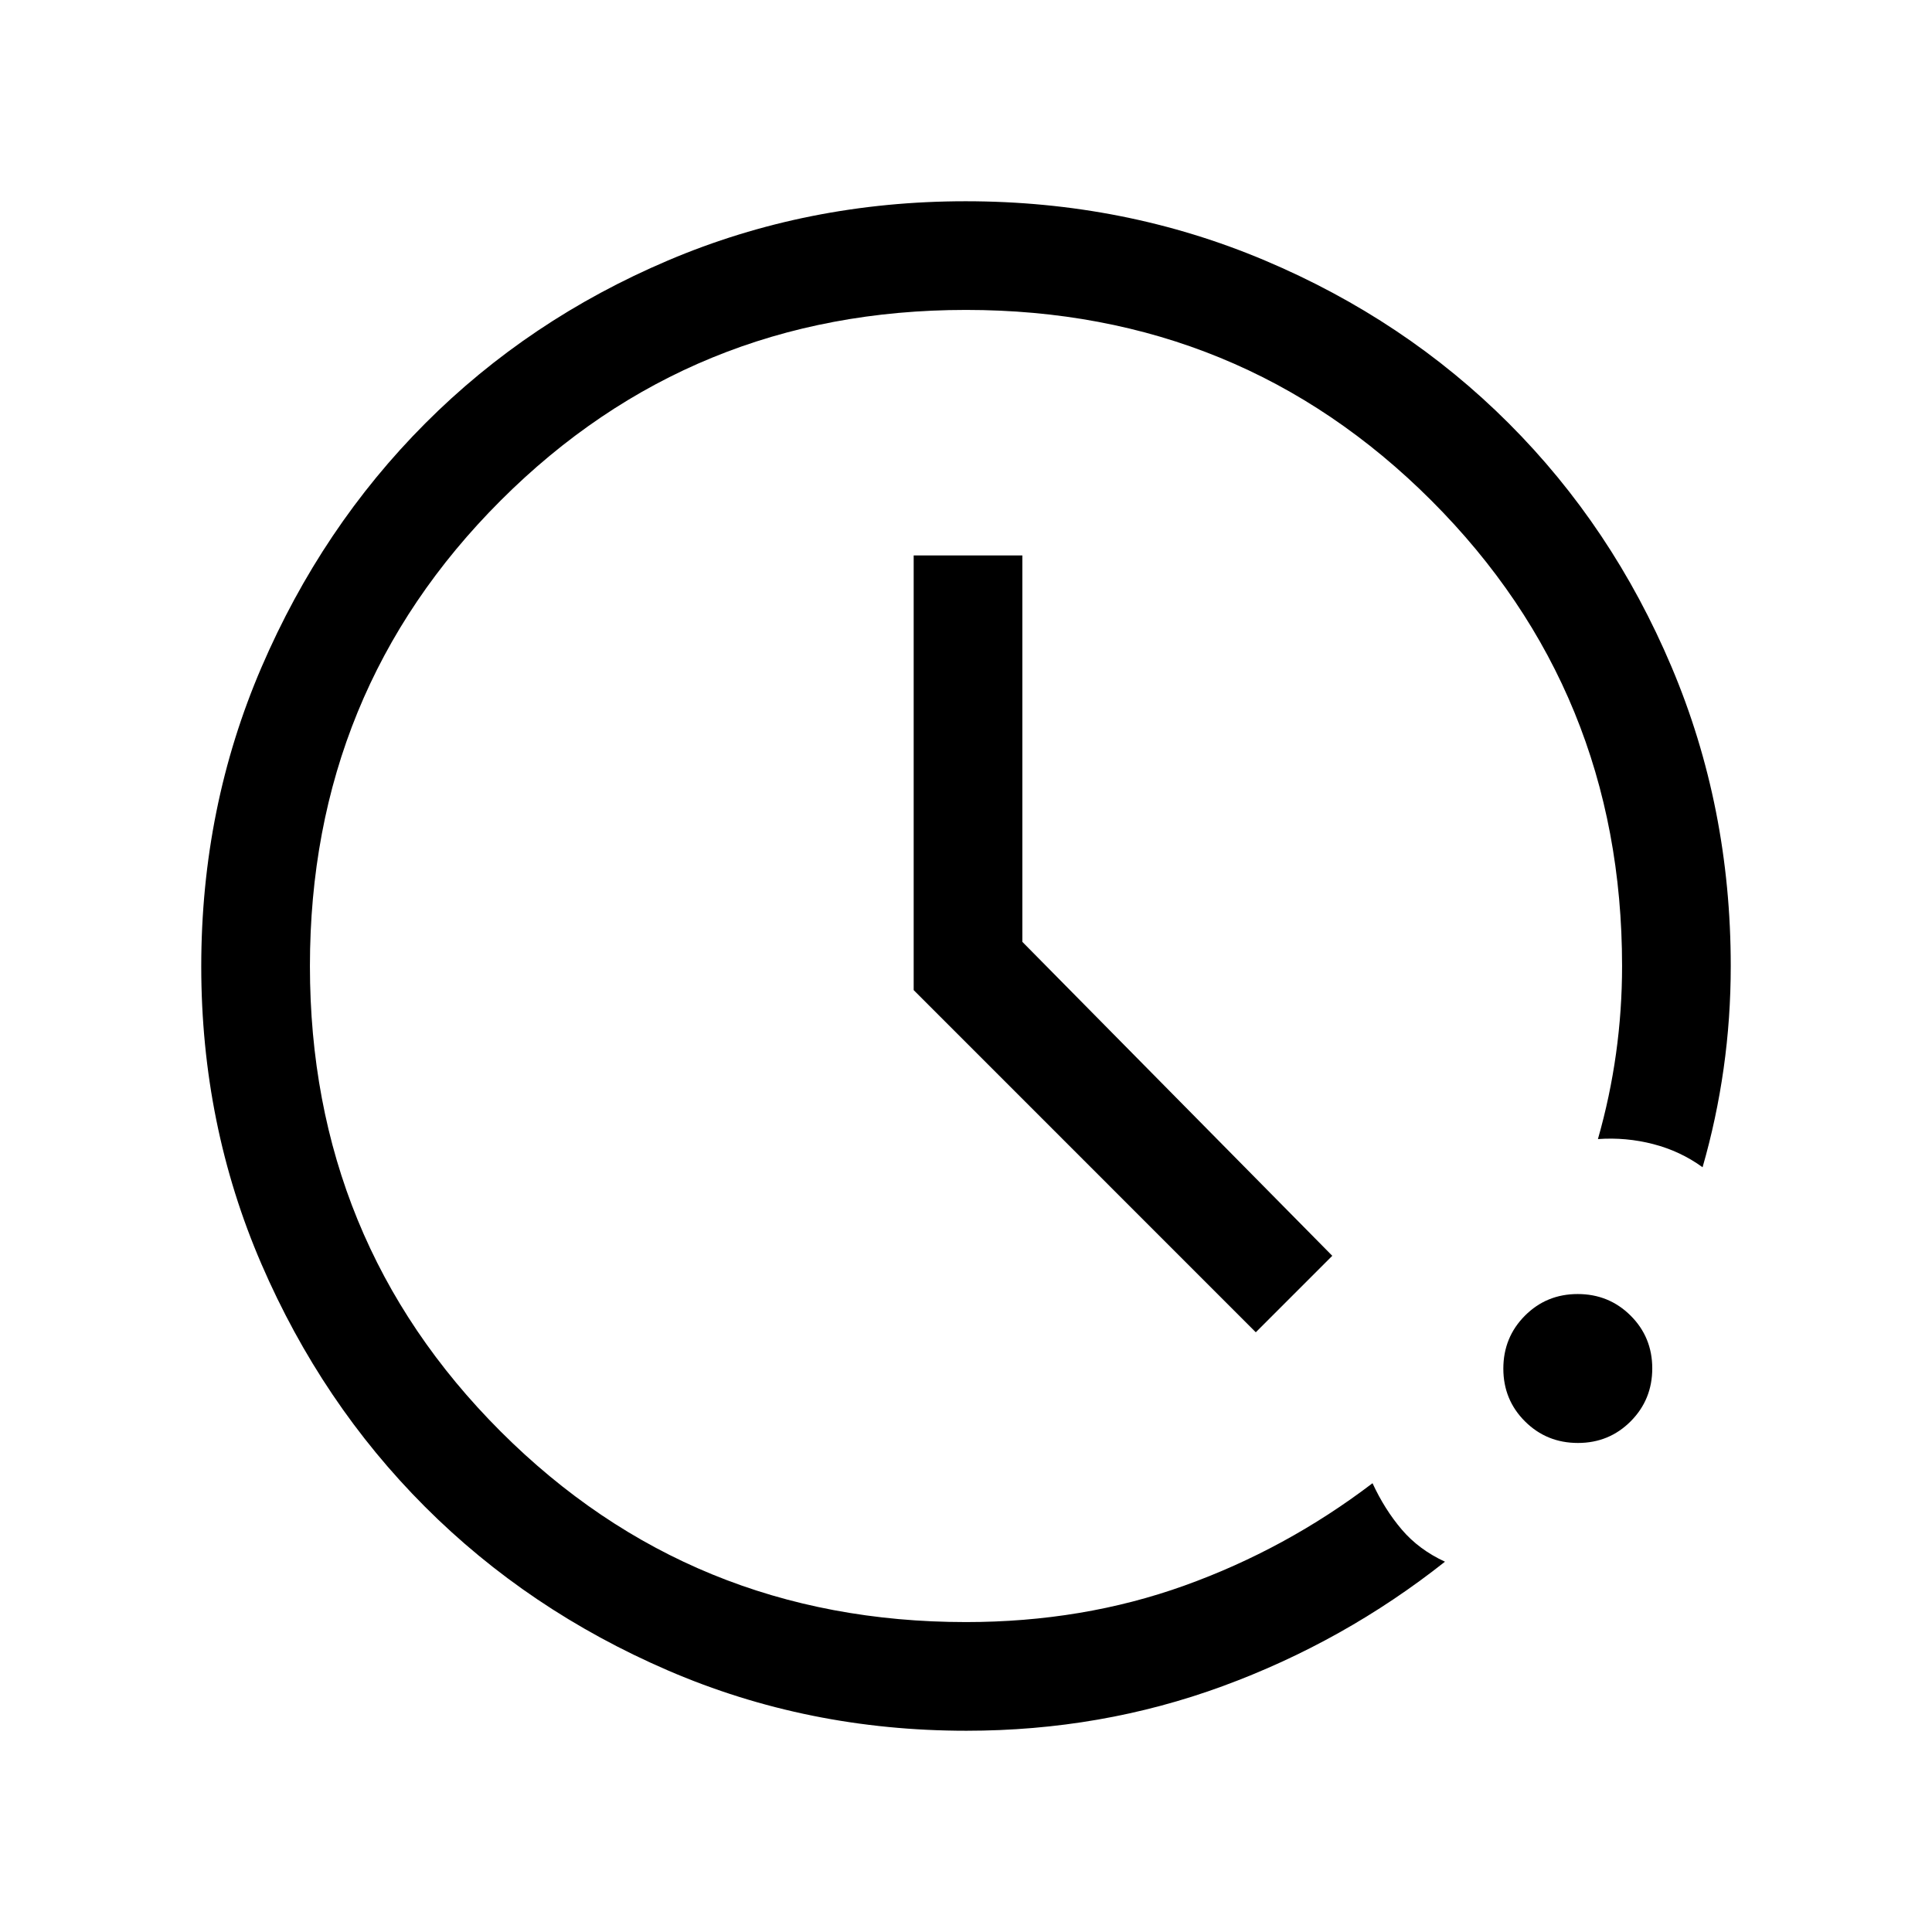 <svg xmlns="http://www.w3.org/2000/svg" height="24" viewBox="0 -960 960 960" width="24"><path d="M480.19-100q-78.91 0-148.31-29.97t-120.73-81.35q-51.34-51.38-81.25-120.59Q100-401.13 100-479.83q0-79.07 29.97-148.69t81.35-121.13q51.38-51.5 120.59-80.92Q401.13-860 479.83-860q79.06 0 148.67 29.41 69.62 29.4 121.13 80.88 51.52 51.48 80.94 121.05Q860-559.1 860-480q0 25.96-3.54 50.96T846-380q-11-8-24.5-11.5T794-394q6-21 9-42.5t3-43.5q0-136.51-94.74-231.26Q616.51-806 480-806t-231.26 94.74Q154-616.51 154-480t94.74 231.26Q343.49-154 480-154q58 0 108.47-18.11Q638.93-190.21 682-223q6 13 14.5 23t21.5 16q-50.16 39.71-110.51 61.86Q547.15-100 480.19-100Zm303.87-143q-15.52 0-26.29-10.71Q747-264.43 747-279.94q0-15.52 10.71-26.29Q768.43-317 783.94-317q15.52 0 26.29 10.71Q821-295.57 821-280.06q0 15.52-10.71 26.29Q799.57-243 784.06-243ZM624-298 454-468.02V-684h54v192l154 156-38 38Z"/></svg>
